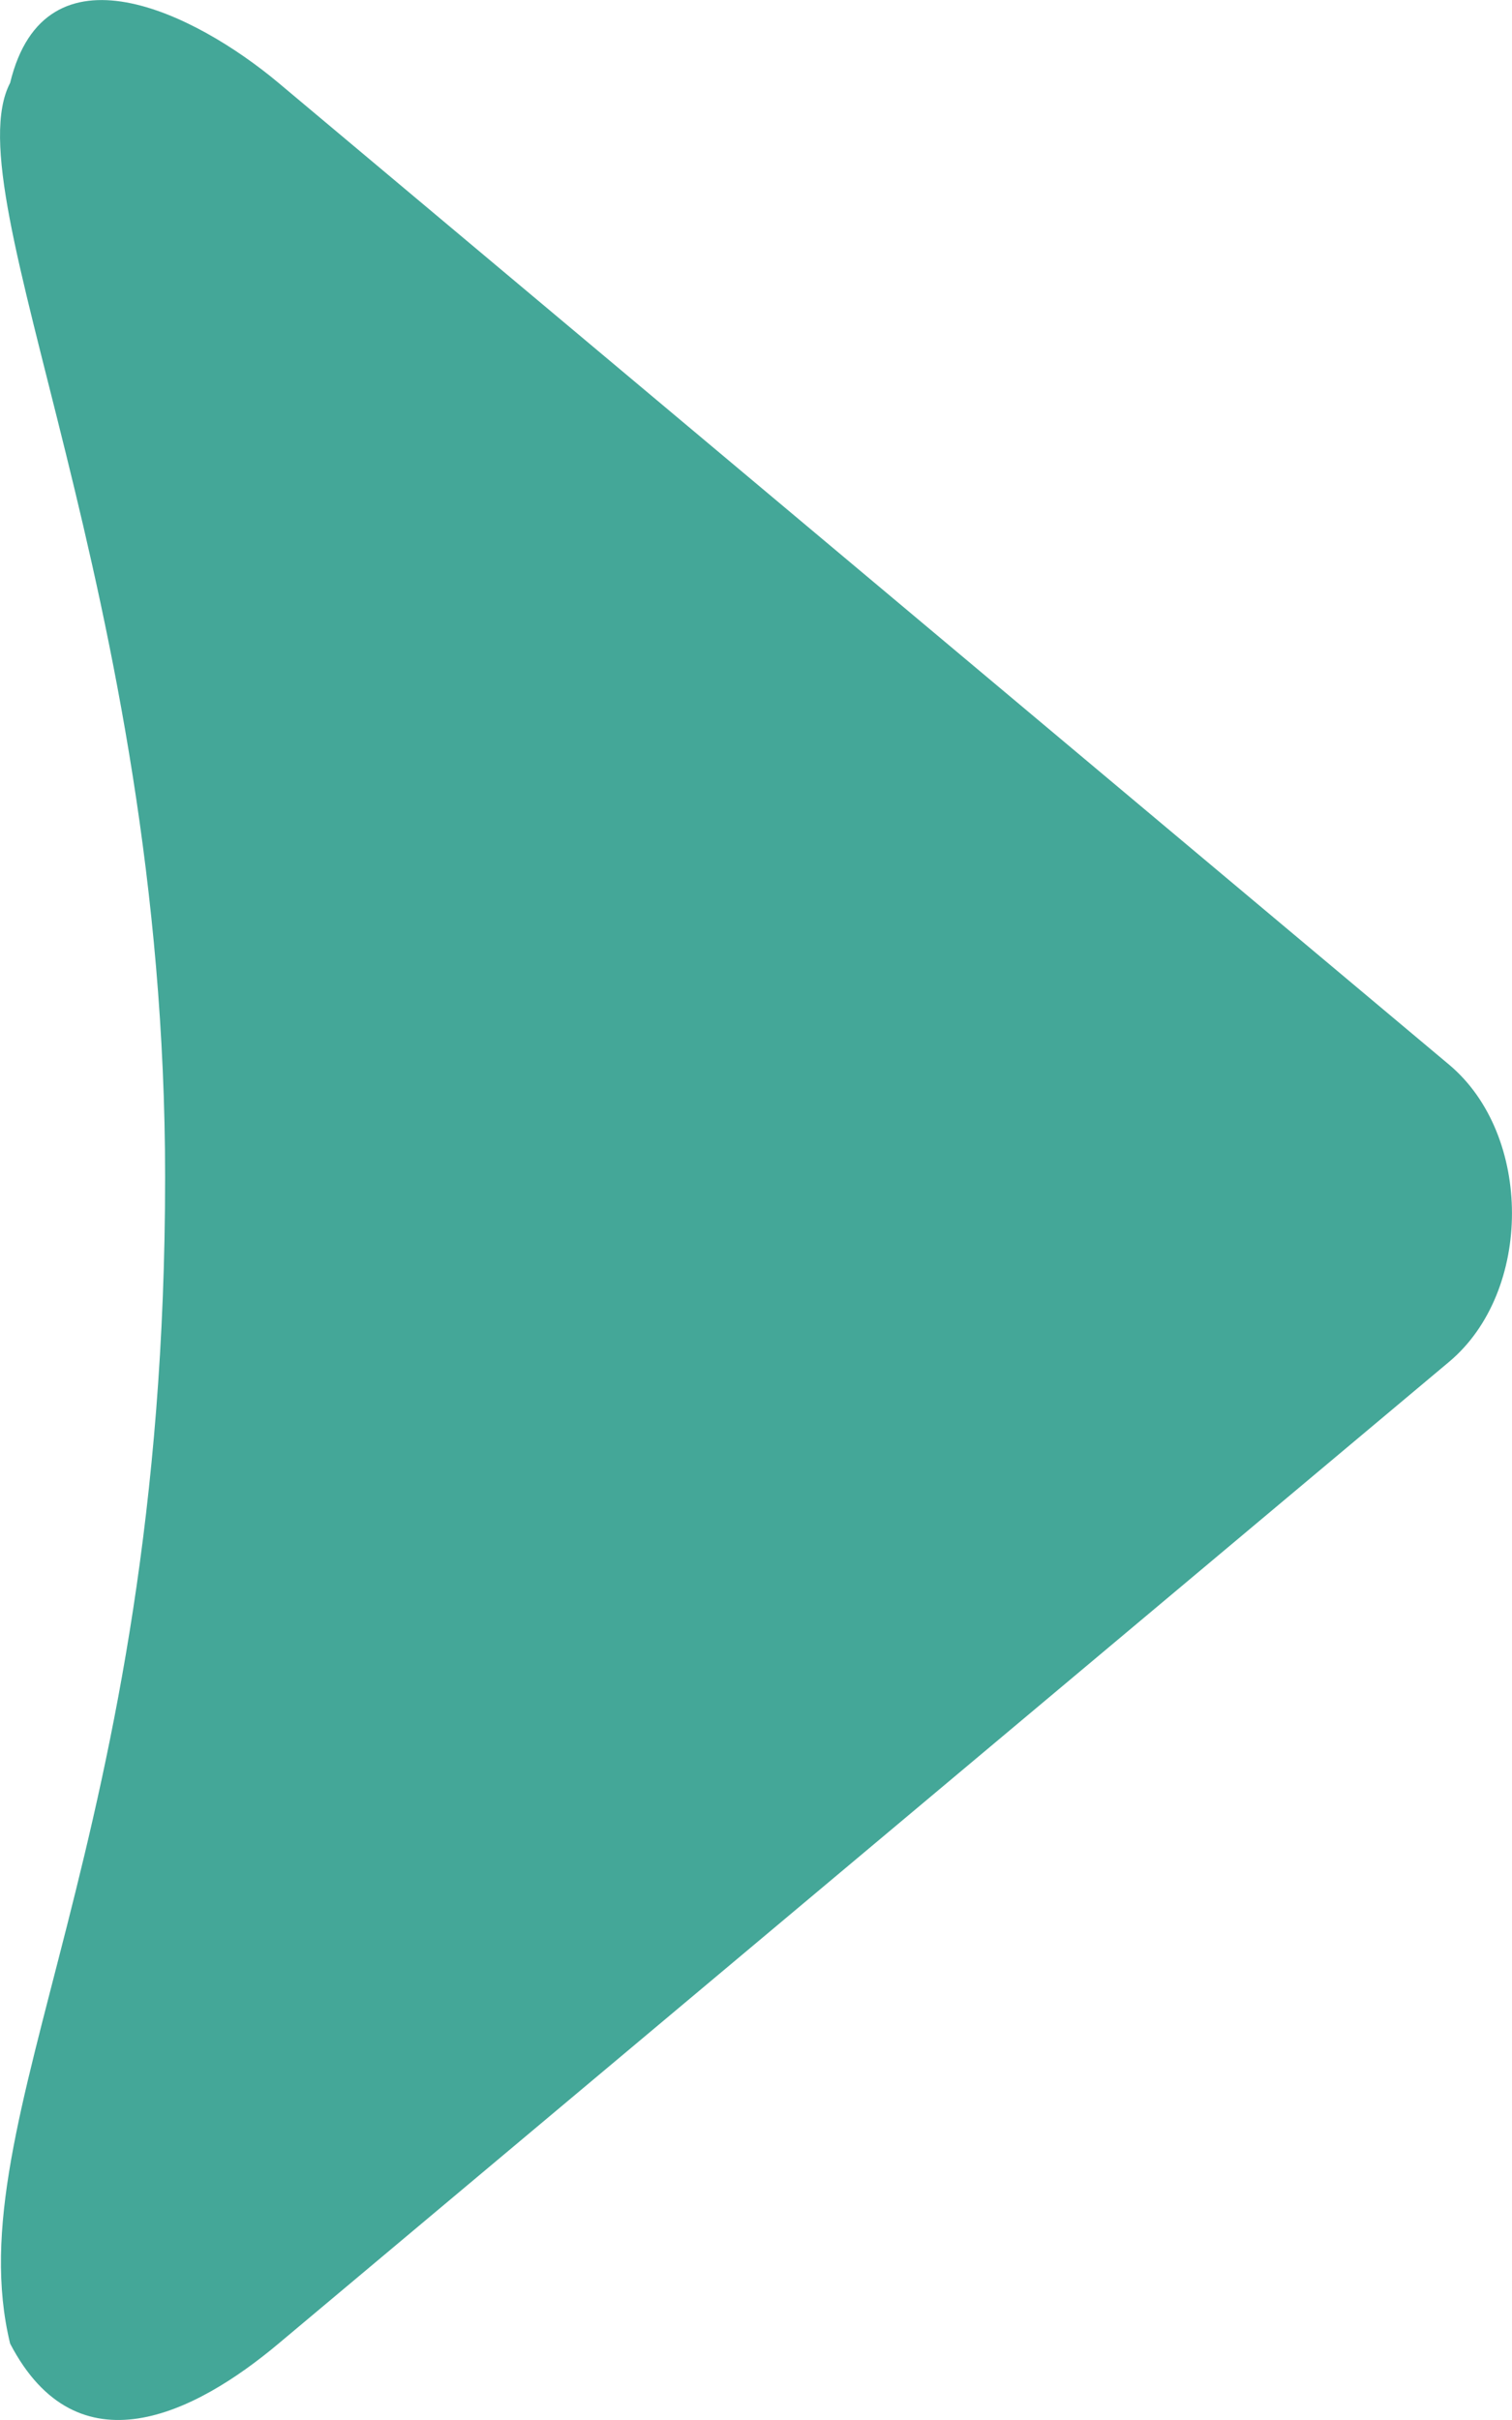 <svg width="10" height="16" viewBox="0 0 10 16" fill="none" xmlns="http://www.w3.org/2000/svg">
<path d="M1.842 0.548L9.585 7.04C10.138 7.505 10.138 8.538 9.585 9.003L1.842 15.495C1.288 15.96 0.512 16.349 0.067 15.495C-0.297 13.998 1.092 12.195 1.092 7.783C1.092 3.924 -0.319 1.286 0.067 0.548C0.298 -0.408 1.288 0.084 1.842 0.548Z" fill="#44A798"/>
</svg>
